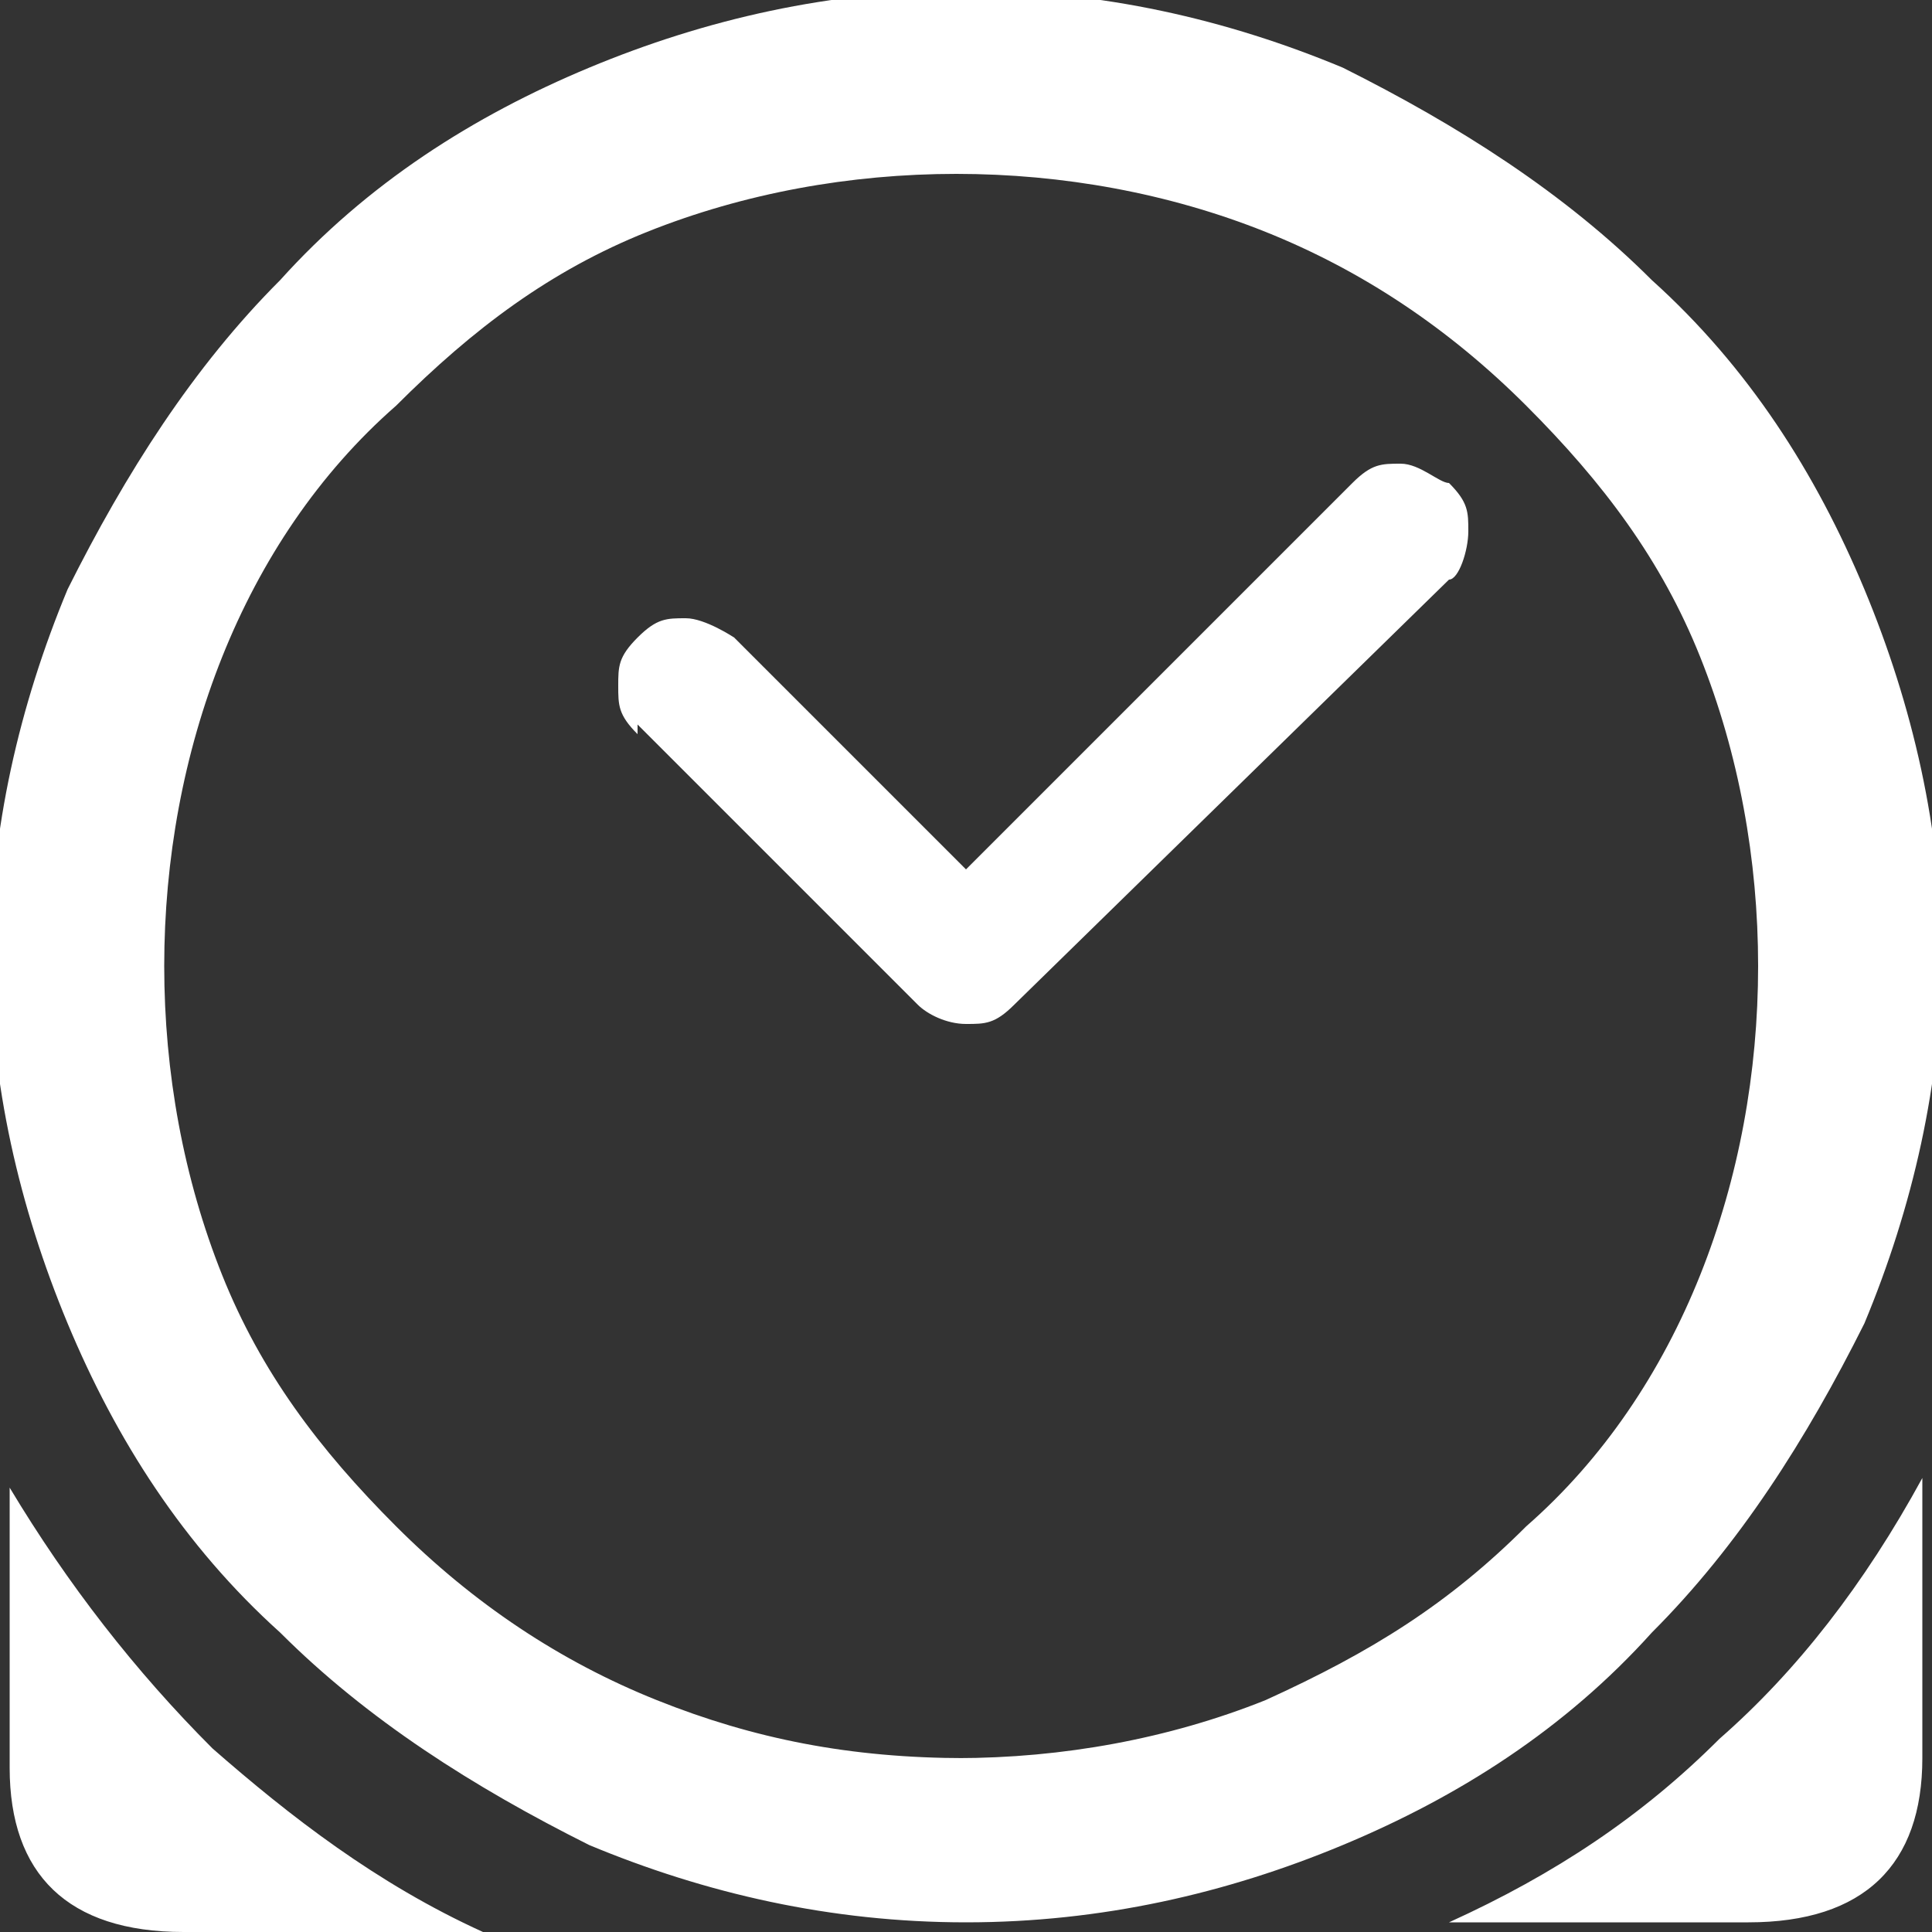 <?xml version="1.0" encoding="UTF-8"?>
<svg id="Ebene_1" xmlns="http://www.w3.org/2000/svg" version="1.1" viewBox="0 0 20 20">
  <rect x="0" y="0" width="20" height="20" fill="#333333" stroke="none"/>
  <!-- Generator: Adobe Illustrator 29.7.1, SVG Export Plug-In . SVG Version: 2.1.1 Build 8)  -->
  <defs>
    <style>
      .st0 {
        fill: #fff;
      }
    </style>
  </defs>
  <path class="st0" d="M.1,15.3v3c0,1.1.6,1.7,1.8,1.7h3.1c-1.1-.5-2-1.2-2.8-1.9-.8-.8-1.5-1.7-2.1-2.7h0ZM19.9,15.3c-.6,1.1-1.3,2-2.1,2.7-.8.8-1.7,1.4-2.8,1.9h3.1c1.2,0,1.8-.6,1.8-1.7v-3h0ZM6.6,7.5l2.9,2.9c.1.1.3.2.5.2s.3,0,.5-.2l4.5-4.4c.1,0,.2-.3.2-.5s0-.3-.2-.5c-.1,0-.3-.2-.5-.2s-.3,0-.5.2l-4,4-2.4-2.4c0,0-.3-.2-.5-.2s-.3,0-.5.2-.2.3-.2.5,0,.3.2.5h0ZM10,19.9c1.4,0,2.7-.3,3.9-.8s2.3-1.2,3.2-2.2c.9-.9,1.6-2,2.2-3.2.5-1.2.8-2.5.8-3.8s-.3-2.6-.8-3.8c-.5-1.2-1.2-2.3-2.2-3.2-.9-.9-2-1.6-3.2-2.2C12.7.2,11.4-.1,10-.1s-2.7.3-3.9.8-2.3,1.2-3.2,2.2c-.9.9-1.6,2-2.2,3.2C.2,7.3-.1,8.6-.1,9.9s.3,2.6.8,3.8,1.2,2.3,2.2,3.2c.9.9,2,1.6,3.2,2.2,1.2.5,2.5.8,3.9.8ZM10,18.2c-1.2,0-2.2-.2-3.2-.6s-1.9-1-2.7-1.8c-.8-.8-1.4-1.6-1.8-2.6-.4-1-.6-2.1-.6-3.2s.2-2.2.6-3.2c.4-1,1-1.9,1.8-2.6.8-.8,1.6-1.4,2.6-1.8,1-.4,2.1-.6,3.2-.6s2.2.2,3.2.6,1.9,1,2.7,1.8c.8.8,1.4,1.6,1.8,2.6s.6,2.1.6,3.2-.2,2.2-.6,3.2-1,1.9-1.8,2.6c-.8.8-1.6,1.3-2.7,1.8-1,.4-2.1.6-3.2.6h0Z"/>
</svg>